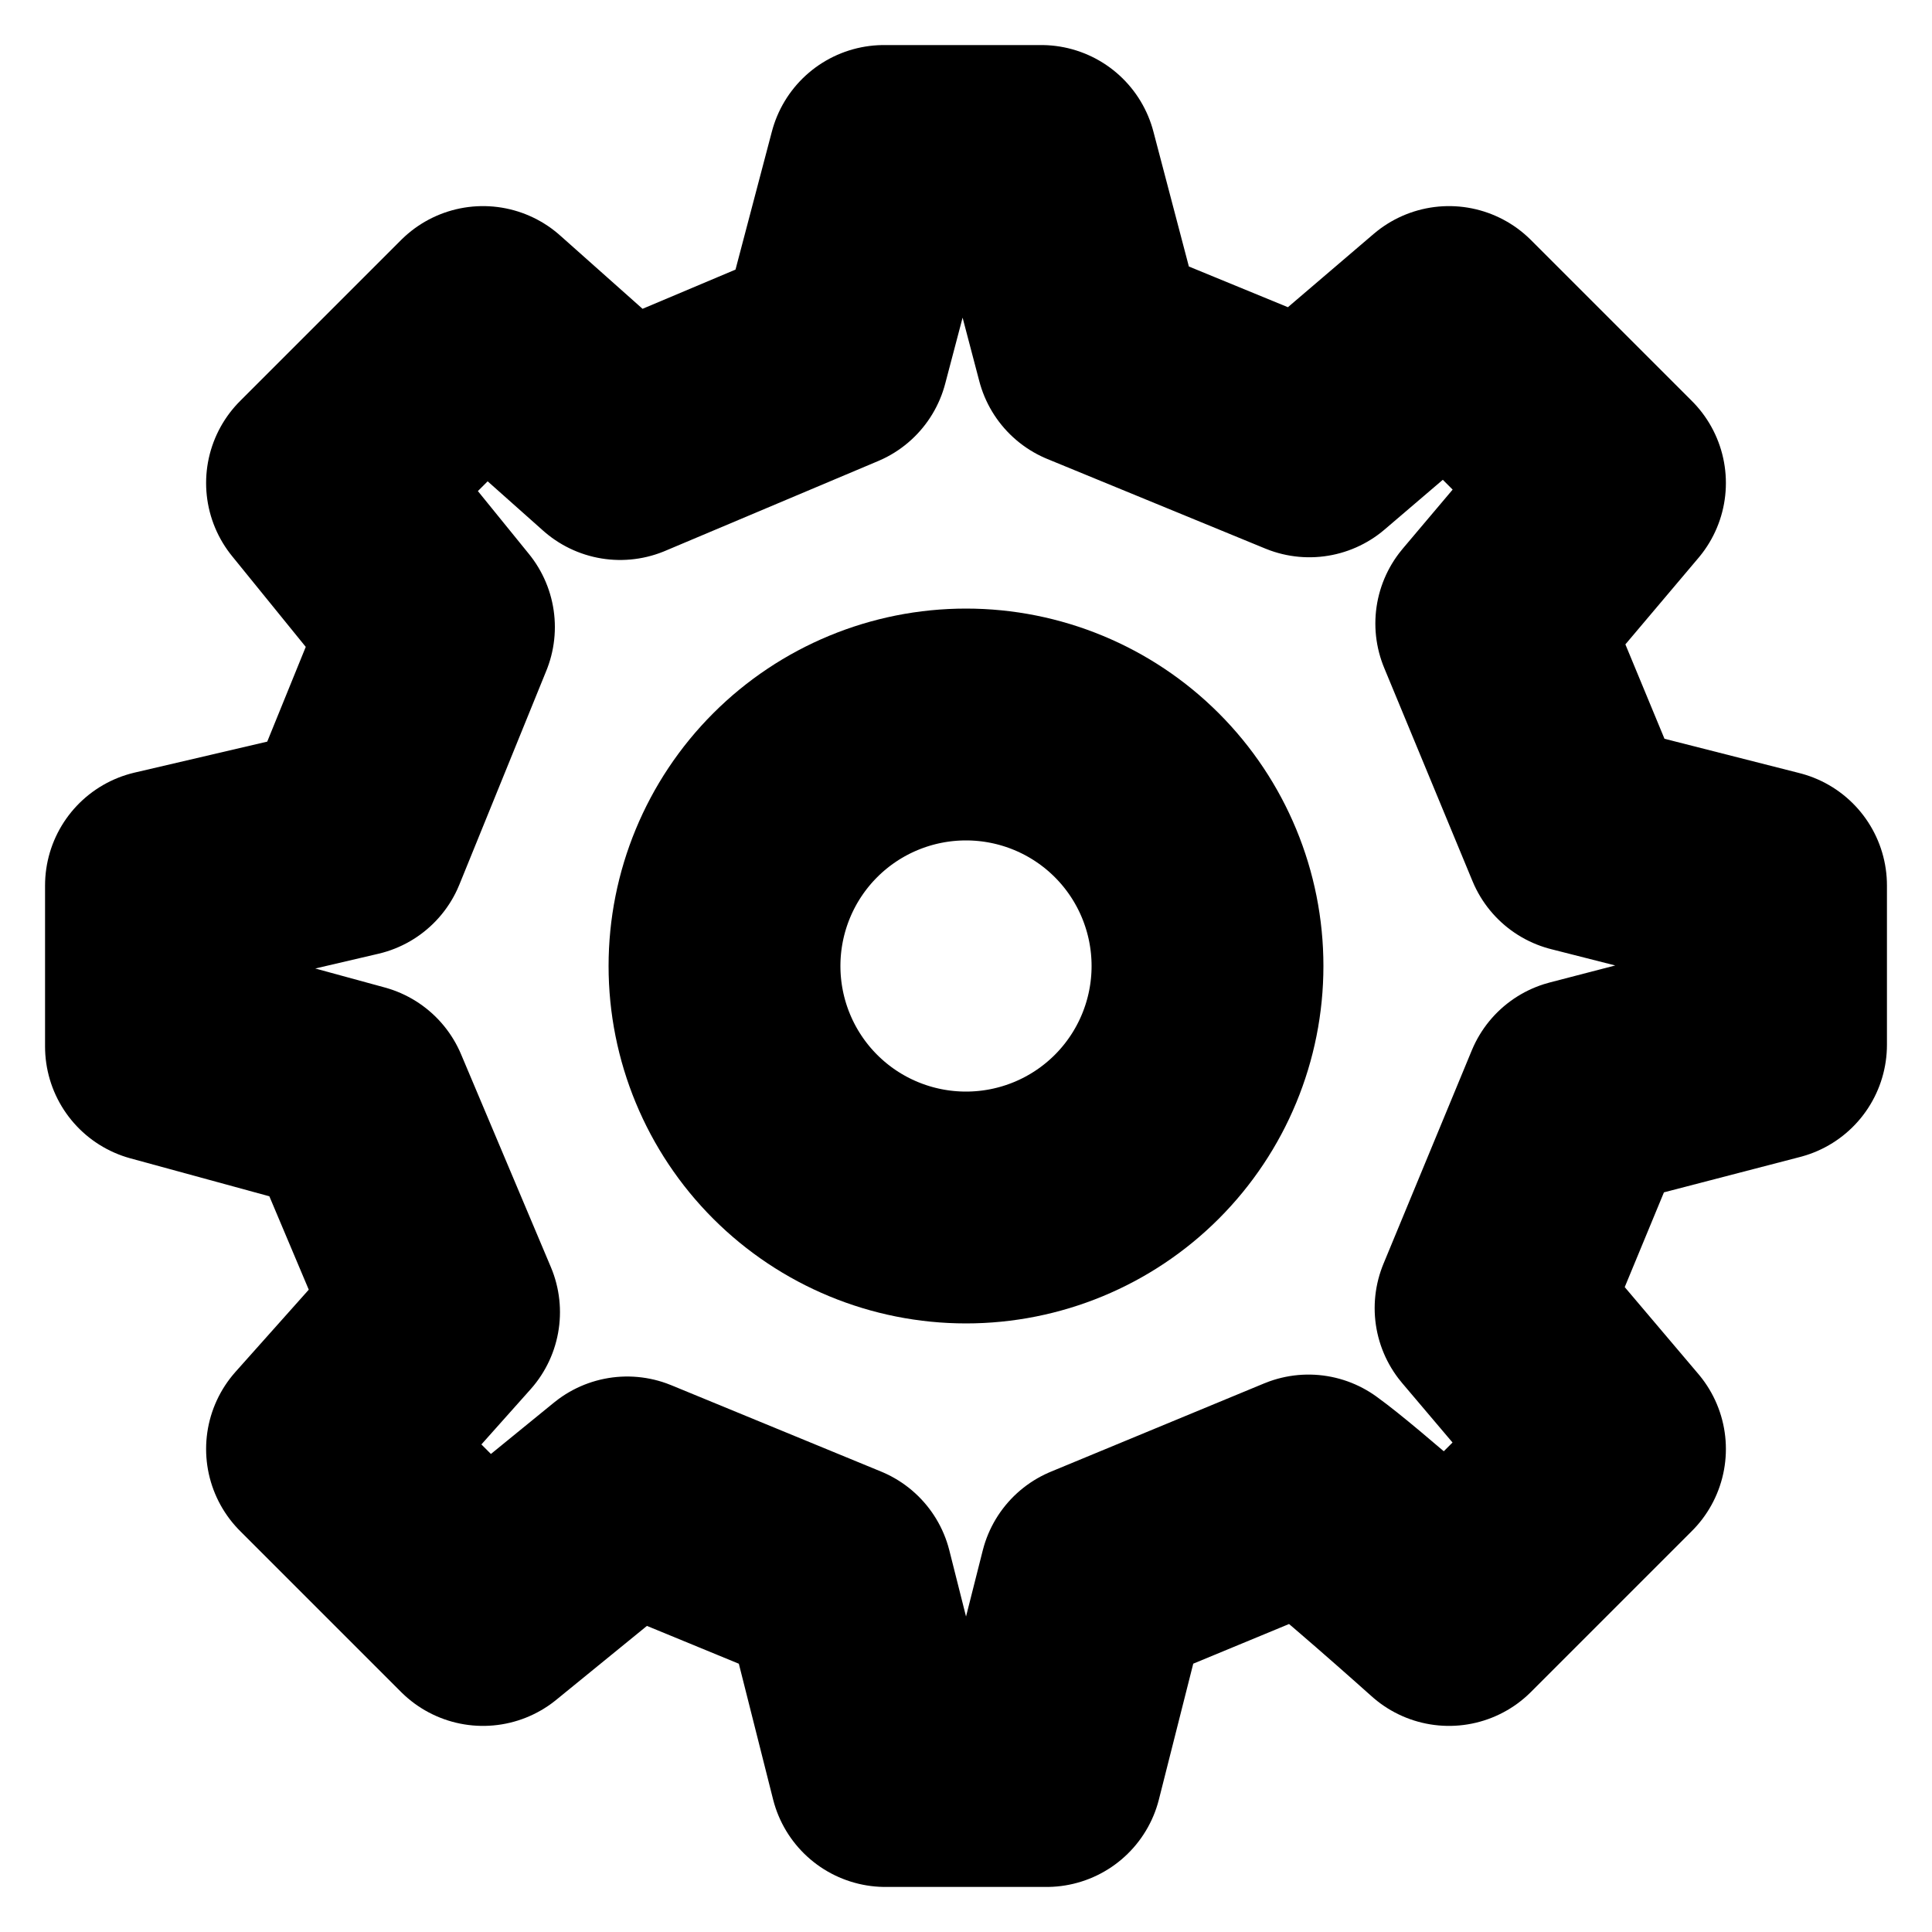 <svg width="25" height="25" viewBox="0 0 25 25" fill="none" xmlns="http://www.w3.org/2000/svg">
<path d="M12.5 15.625C13.329 15.625 14.124 15.296 14.71 14.71C15.296 14.124 15.625 13.329 15.625 12.5C15.625 11.671 15.296 10.876 14.71 10.29C14.124 9.704 13.329 9.375 12.5 9.375C11.671 9.375 10.876 9.704 10.29 10.29C9.704 10.876 9.375 11.671 9.375 12.5C9.375 13.329 9.704 14.124 10.29 14.71C10.876 15.296 11.671 15.625 12.5 15.625Z" stroke="black" stroke-width="3" stroke-linecap="round" stroke-linejoin="round"/>
<path d="M20.44 10.828L19.297 8.068L20.833 6.25L18.75 4.167L16.943 5.711L14.123 4.552L13.474 2.083H11.439L10.78 4.584L8.025 5.746L6.25 4.167L4.167 6.25L5.68 8.114L4.555 10.881L2.083 11.458V13.542L4.584 14.225L5.746 16.979L4.167 18.75L6.25 20.833L8.116 19.312L10.83 20.429L11.458 22.917H13.542L14.171 20.43L16.932 19.287C17.393 19.617 18.75 20.833 18.75 20.833L20.833 18.75L19.288 16.927L20.431 14.165L22.917 13.519V11.458L20.44 10.828Z" stroke="black" stroke-width="3" stroke-linecap="round" stroke-linejoin="round"/>
</svg>
